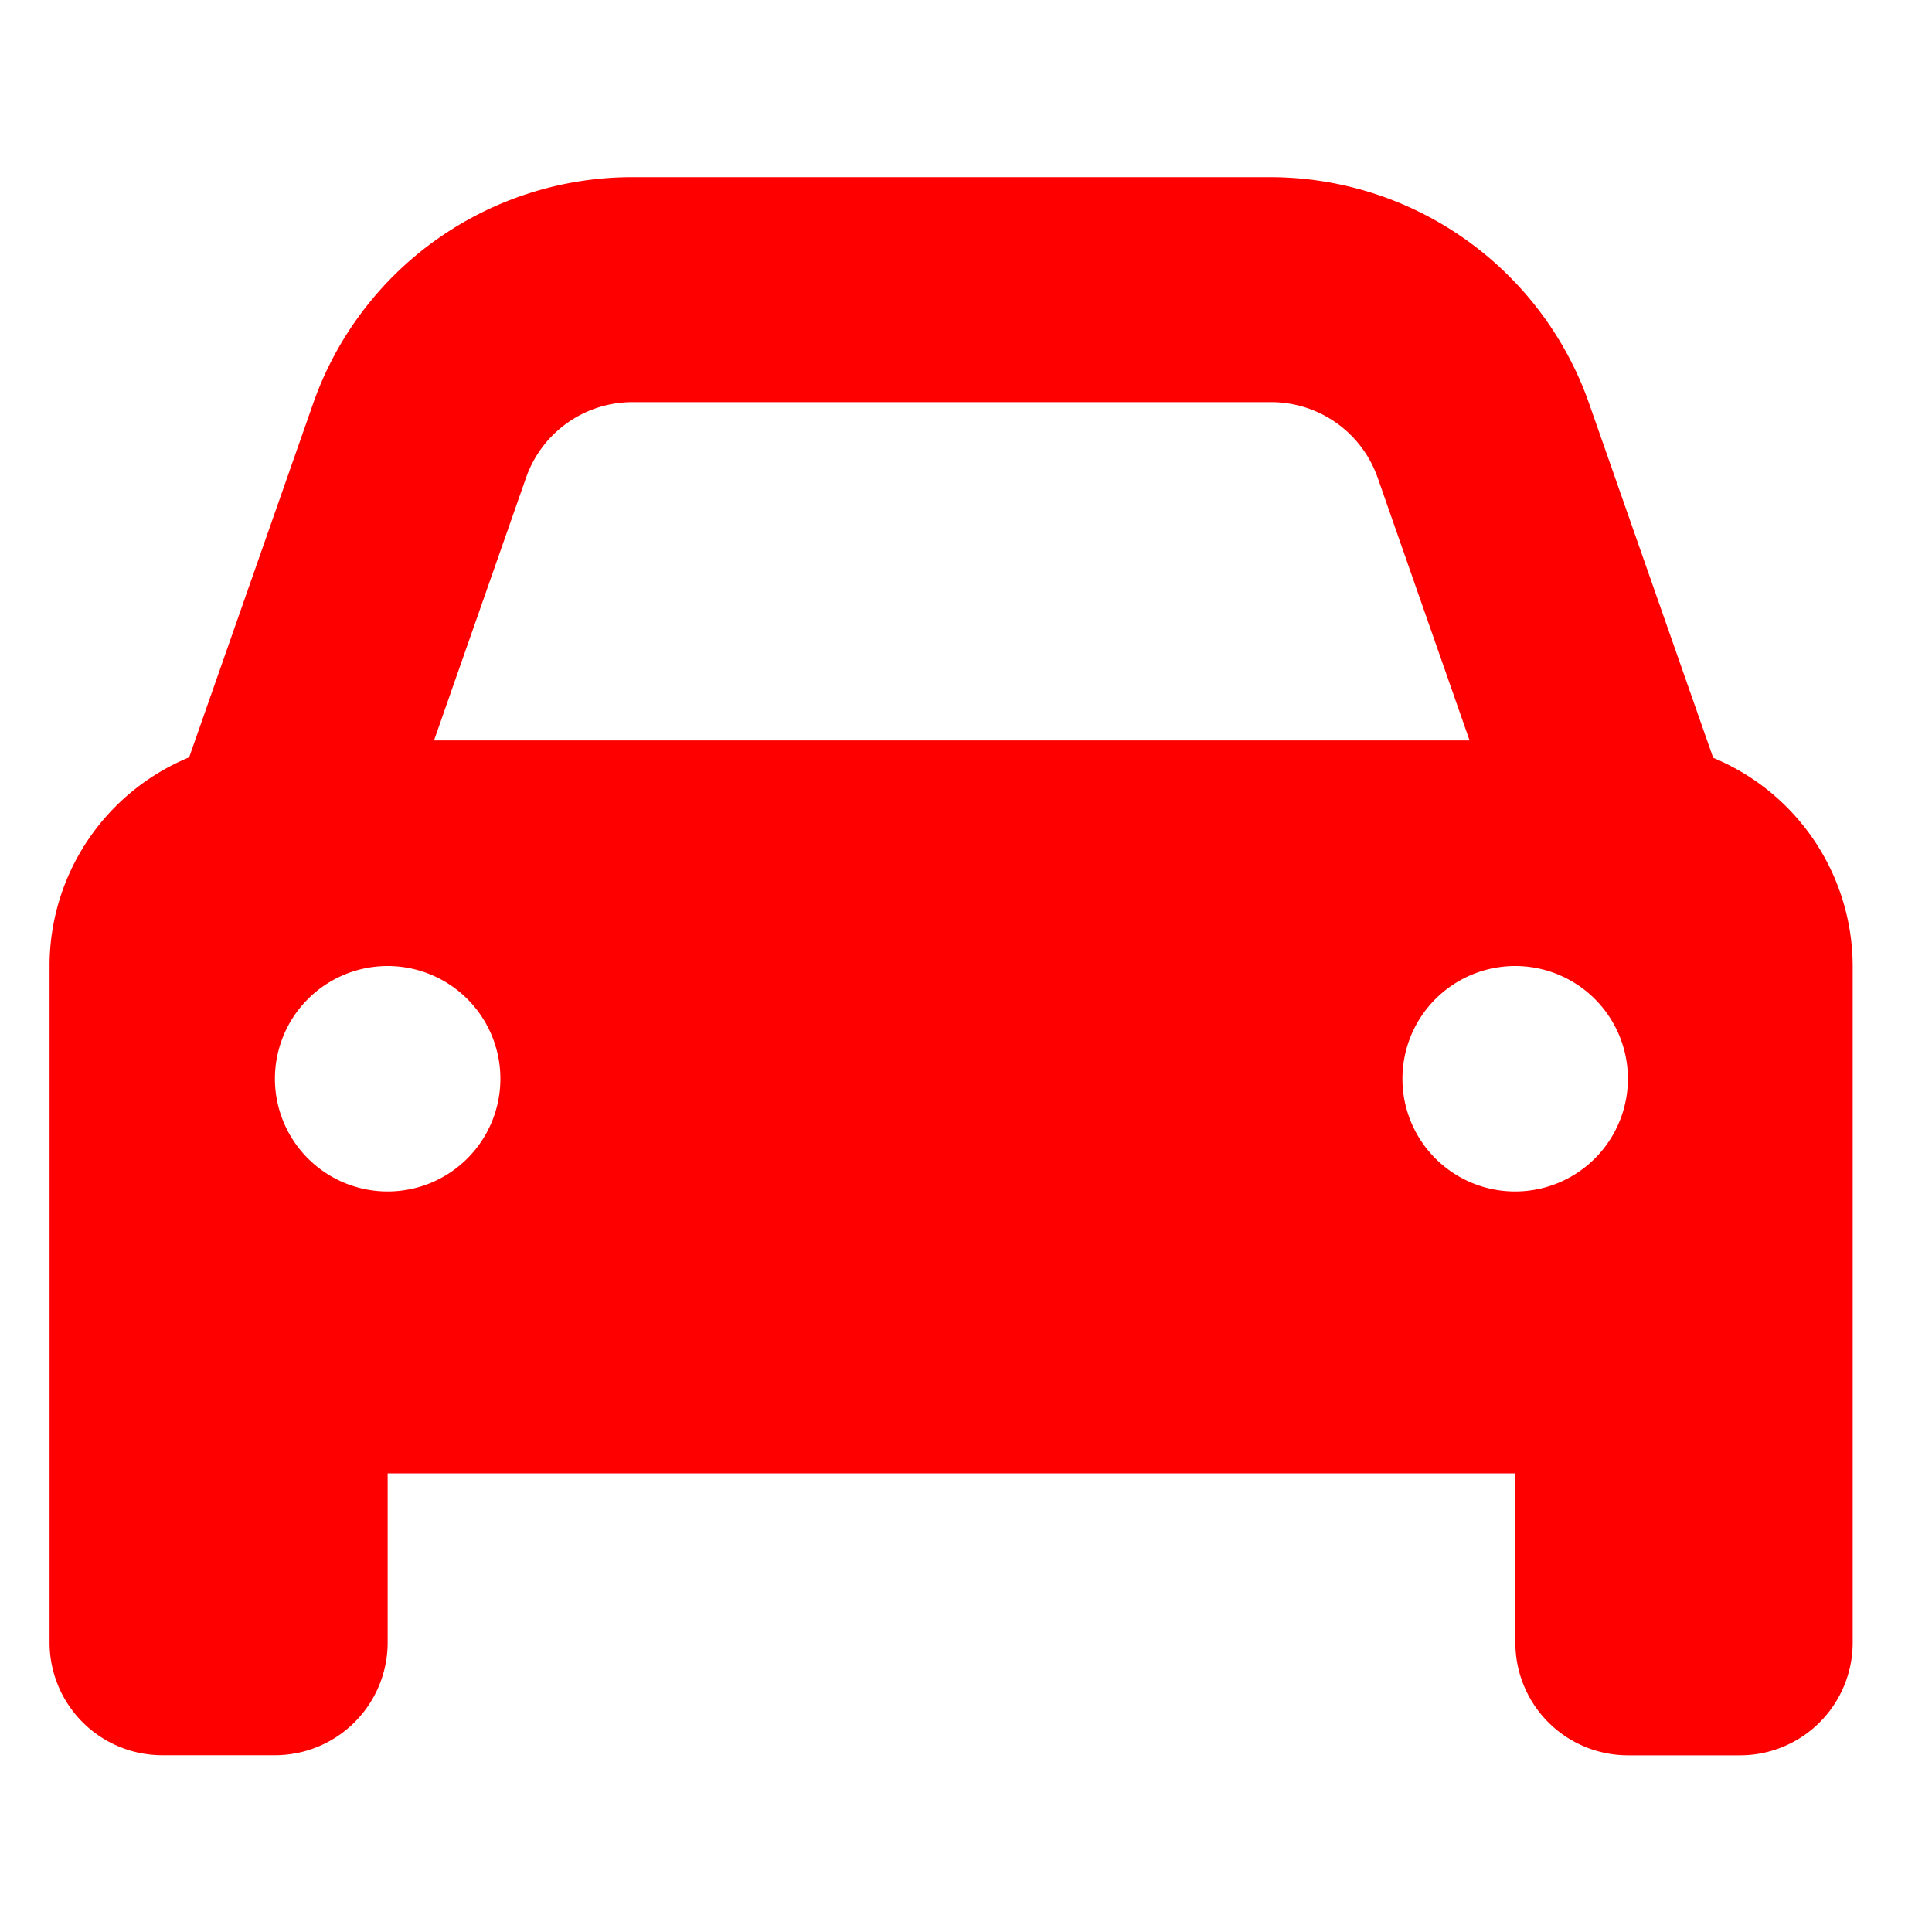 <svg xmlns="http://www.w3.org/2000/svg" xmlns:xlink="http://www.w3.org/1999/xlink" width="20" height="20" viewBox="0 0 20 20">
  <defs>
    <clipPath id="clip-car">
      <rect width="20" height="20"/>
    </clipPath>
  </defs>
  <g id="car" clip-path="url(#clip-car)">
   
    <path id="Path_1" data-name="Path 1" d="M1.445,7.761,2.728,4.1a3.5,3.5,0,0,1,3.3-2.345h6.61a3.5,3.5,0,0,1,3.3,2.345l1.284,3.666a2.339,2.339,0,0,1,1.444,2.159v7a1.166,1.166,0,0,1-1.167,1.167H16.341a1.166,1.166,0,0,1-1.167-1.167V15.173H3.5v1.751a1.167,1.167,0,0,1-1.167,1.167H1.167A1.167,1.167,0,0,1,0,16.924v-7A2.336,2.336,0,0,1,1.445,7.761ZM3.98,7.586H14.7l-.952-2.721a1.168,1.168,0,0,0-1.1-.781H6.033a1.168,1.168,0,0,0-1.1.781L3.98,7.586ZM3.5,9.921a1.167,1.167,0,1,0,1.167,1.167A1.167,1.167,0,0,0,3.5,9.921Zm11.672,2.334a1.167,1.167,0,1,0-1.167-1.167A1.166,1.166,0,0,0,15.174,12.255Z" transform="translate(0.513 0.079)" fill="#ff0000"/>
  </g>
</svg>
